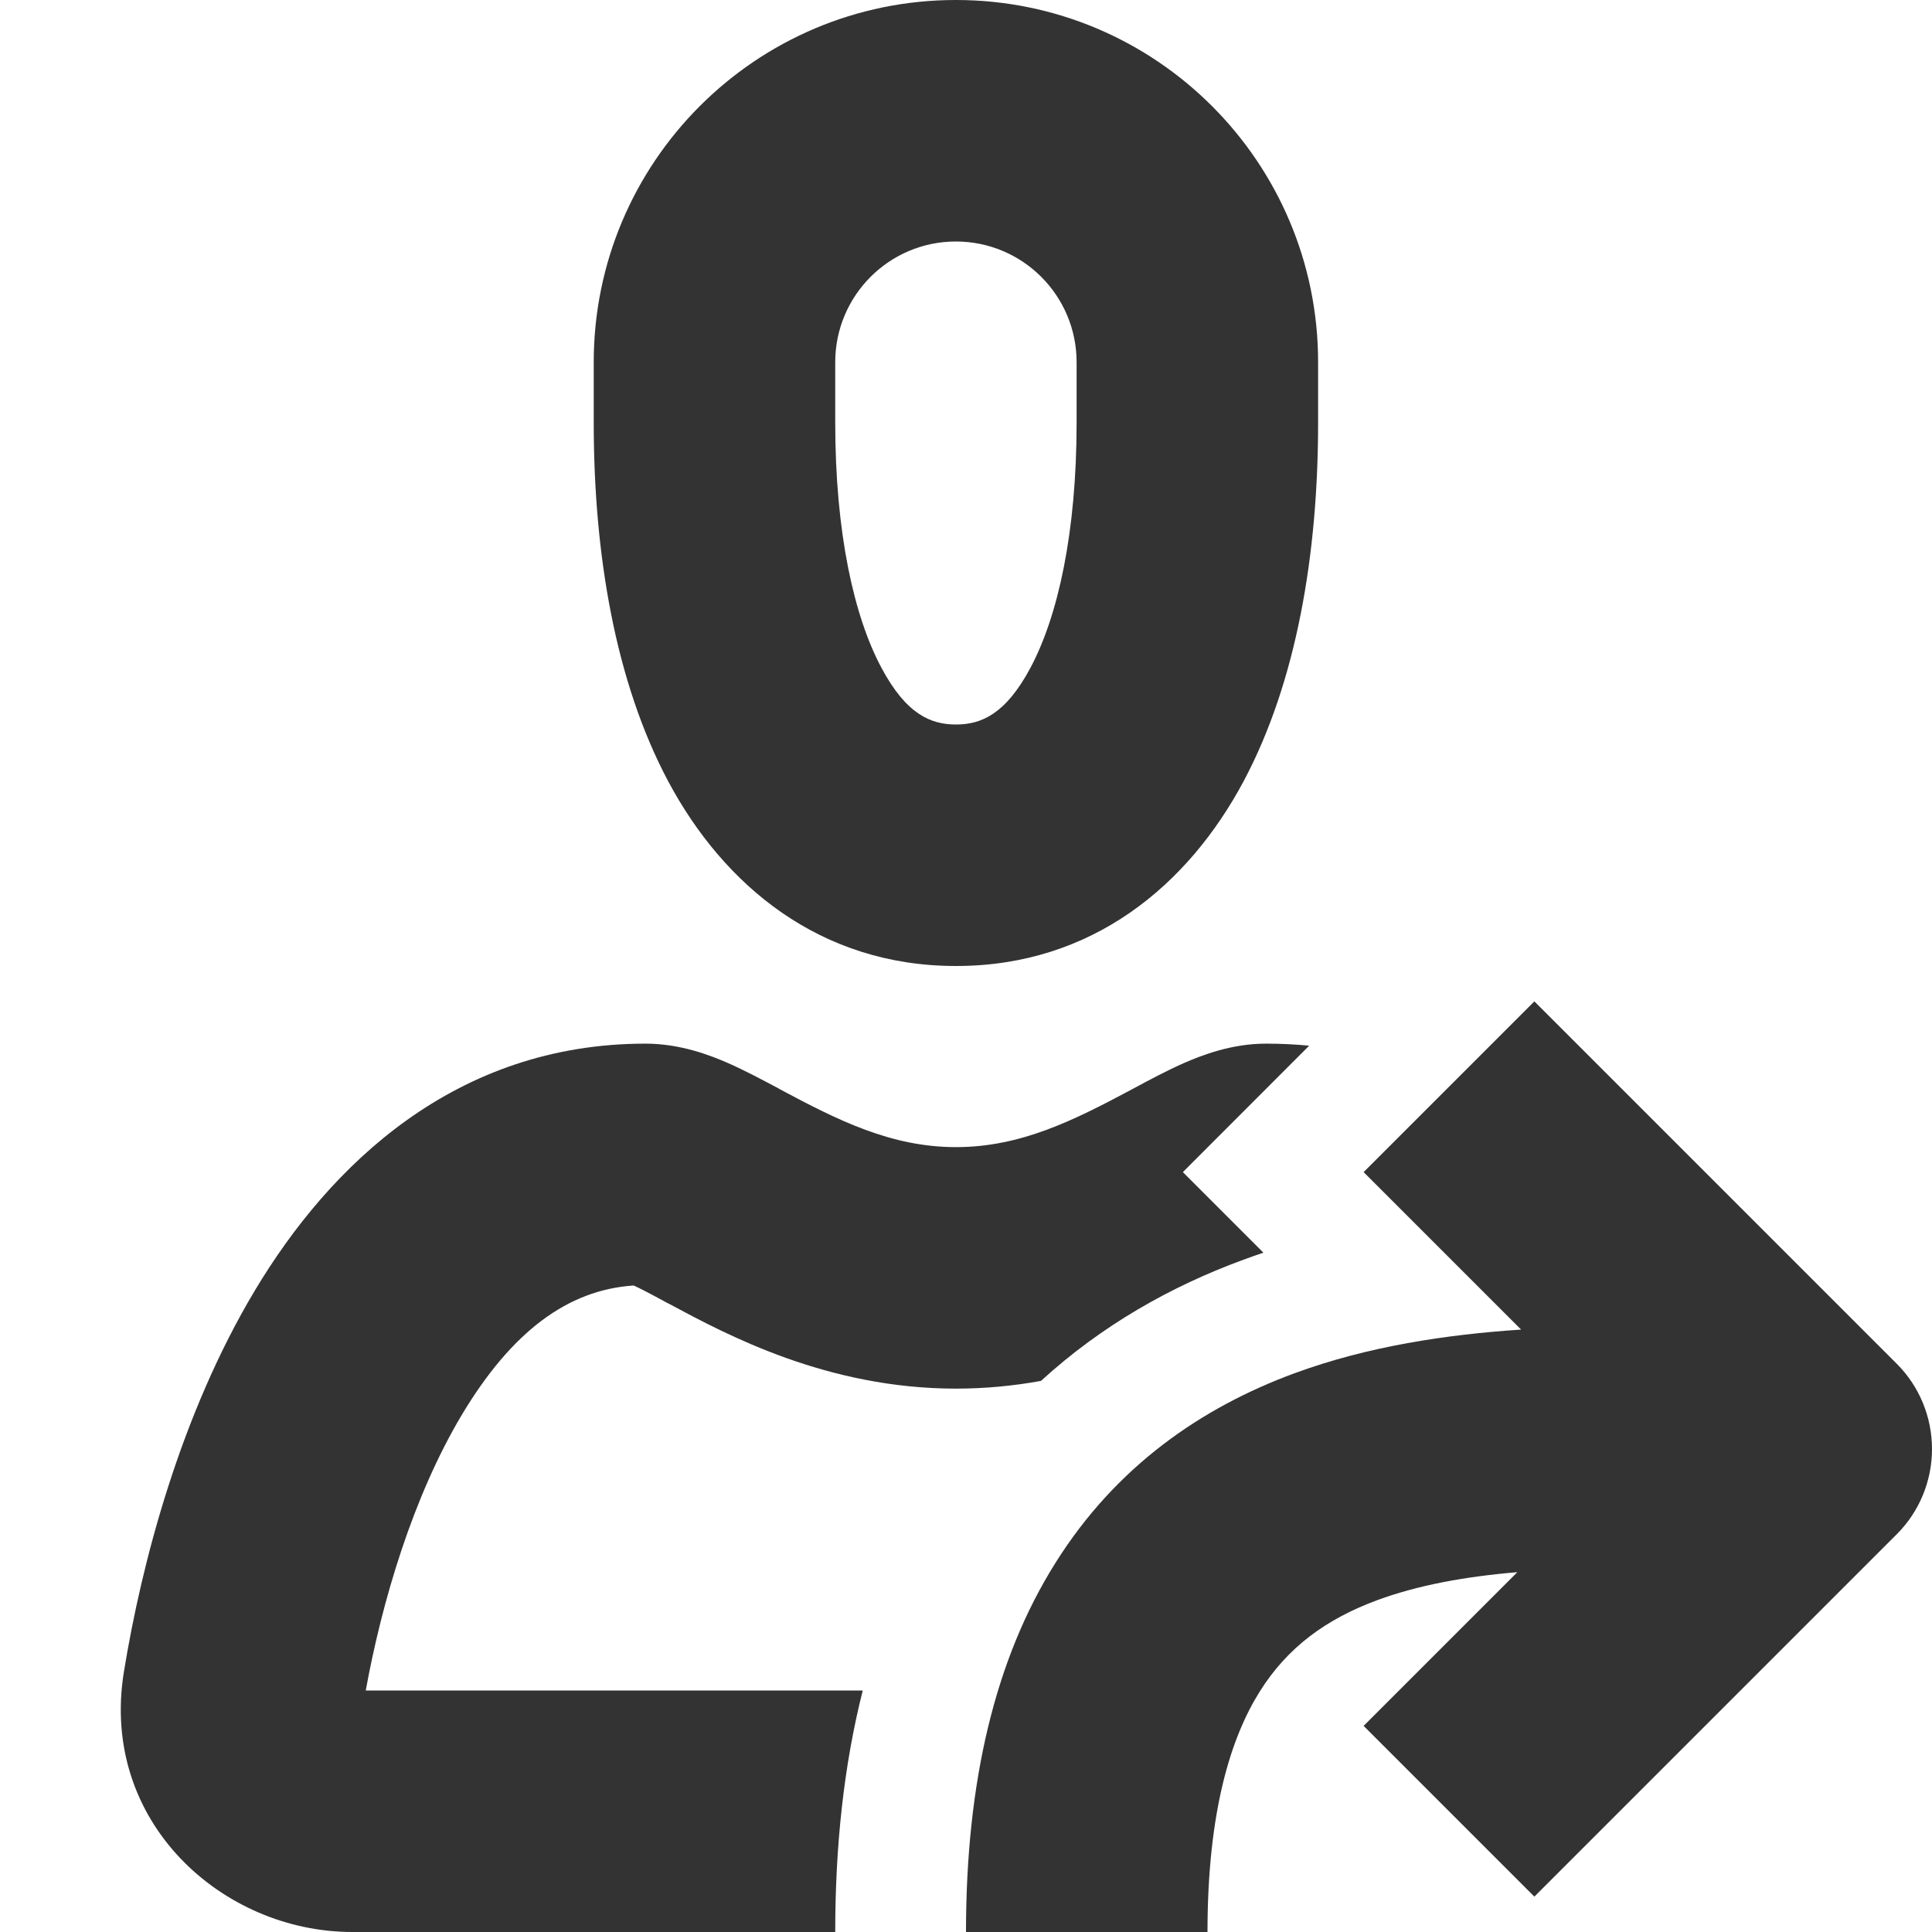 <svg width="16" height="16" viewBox="0 0 16 16" fill="none" xmlns="http://www.w3.org/2000/svg">
    <g clip-path="url(#clip0_1596_815)">
        <path fill-rule="evenodd" clip-rule="evenodd"
            d="M12.597 11.011L11.293 9.707L12.707 8.293L15.707 11.293C15.895 11.48 16 11.735 16 12C16 12.265 15.895 12.52 15.707 12.707L12.707 15.707L11.293 14.293L12.566 13.02C12.127 13.057 11.74 13.129 11.408 13.251C10.982 13.408 10.662 13.643 10.433 14.008C10.195 14.387 10 14.998 10 16L8 16C8 14.752 8.242 13.738 8.739 12.946C9.244 12.139 9.956 11.655 10.717 11.374C11.33 11.148 11.982 11.052 12.597 11.011Z"
            fill="#333333" />
        <path fill-rule="evenodd" clip-rule="evenodd"
            d="M7.916 7.1415e-10C6.26 -3.57605e-05 4.917 1.343 4.917 3V3.5C4.917 4.589 5.095 5.646 5.534 6.471C5.994 7.332 6.79 8 7.917 8C9.044 8 9.839 7.332 10.299 6.47C10.738 5.646 10.916 4.588 10.916 3.5V3C10.916 1.343 9.573 3.5765e-05 7.916 7.1415e-10ZM6.917 3C6.917 2.448 7.364 2 7.916 2C8.469 2 8.916 2.448 8.916 3V3.5C8.916 4.411 8.761 5.104 8.534 5.53C8.327 5.918 8.123 6 7.917 6C7.711 6 7.506 5.918 7.299 5.529C7.072 5.104 6.917 4.411 6.917 3.5V3Z"
            fill="#333333" />
        <path
            d="M5.346 8.643C3.771 8.643 2.734 9.647 2.112 10.685C1.493 11.718 1.172 12.947 1.026 13.846C0.824 15.091 1.845 16 2.917 16H6.917C6.917 15.289 6.988 14.619 7.145 14H3.029C3.163 13.263 3.42 12.393 3.827 11.713C4.239 11.027 4.702 10.682 5.248 10.646C5.272 10.657 5.301 10.671 5.338 10.69C5.39 10.717 5.447 10.747 5.516 10.785L5.549 10.802C6.019 11.054 6.849 11.5 7.917 11.5C8.165 11.5 8.4 11.476 8.621 11.436C9.128 10.972 9.704 10.651 10.288 10.436C10.346 10.414 10.405 10.394 10.463 10.374L9.796 9.707L10.842 8.66C10.728 8.649 10.61 8.643 10.489 8.643C10.195 8.642 9.945 8.743 9.809 8.802C9.665 8.865 9.512 8.947 9.39 9.013L9.373 9.022C8.894 9.278 8.453 9.5 7.917 9.5C7.381 9.5 6.94 9.278 6.461 9.022L6.444 9.012C6.321 8.947 6.169 8.865 6.025 8.802C5.889 8.743 5.639 8.643 5.346 8.643Z"
            fill="#333333" />
    </g>
    <defs>
        <clipPath id="clip0_1596_815">
            <rect width="16" height="16" fill="white" />
        </clipPath>
    </defs>
</svg>